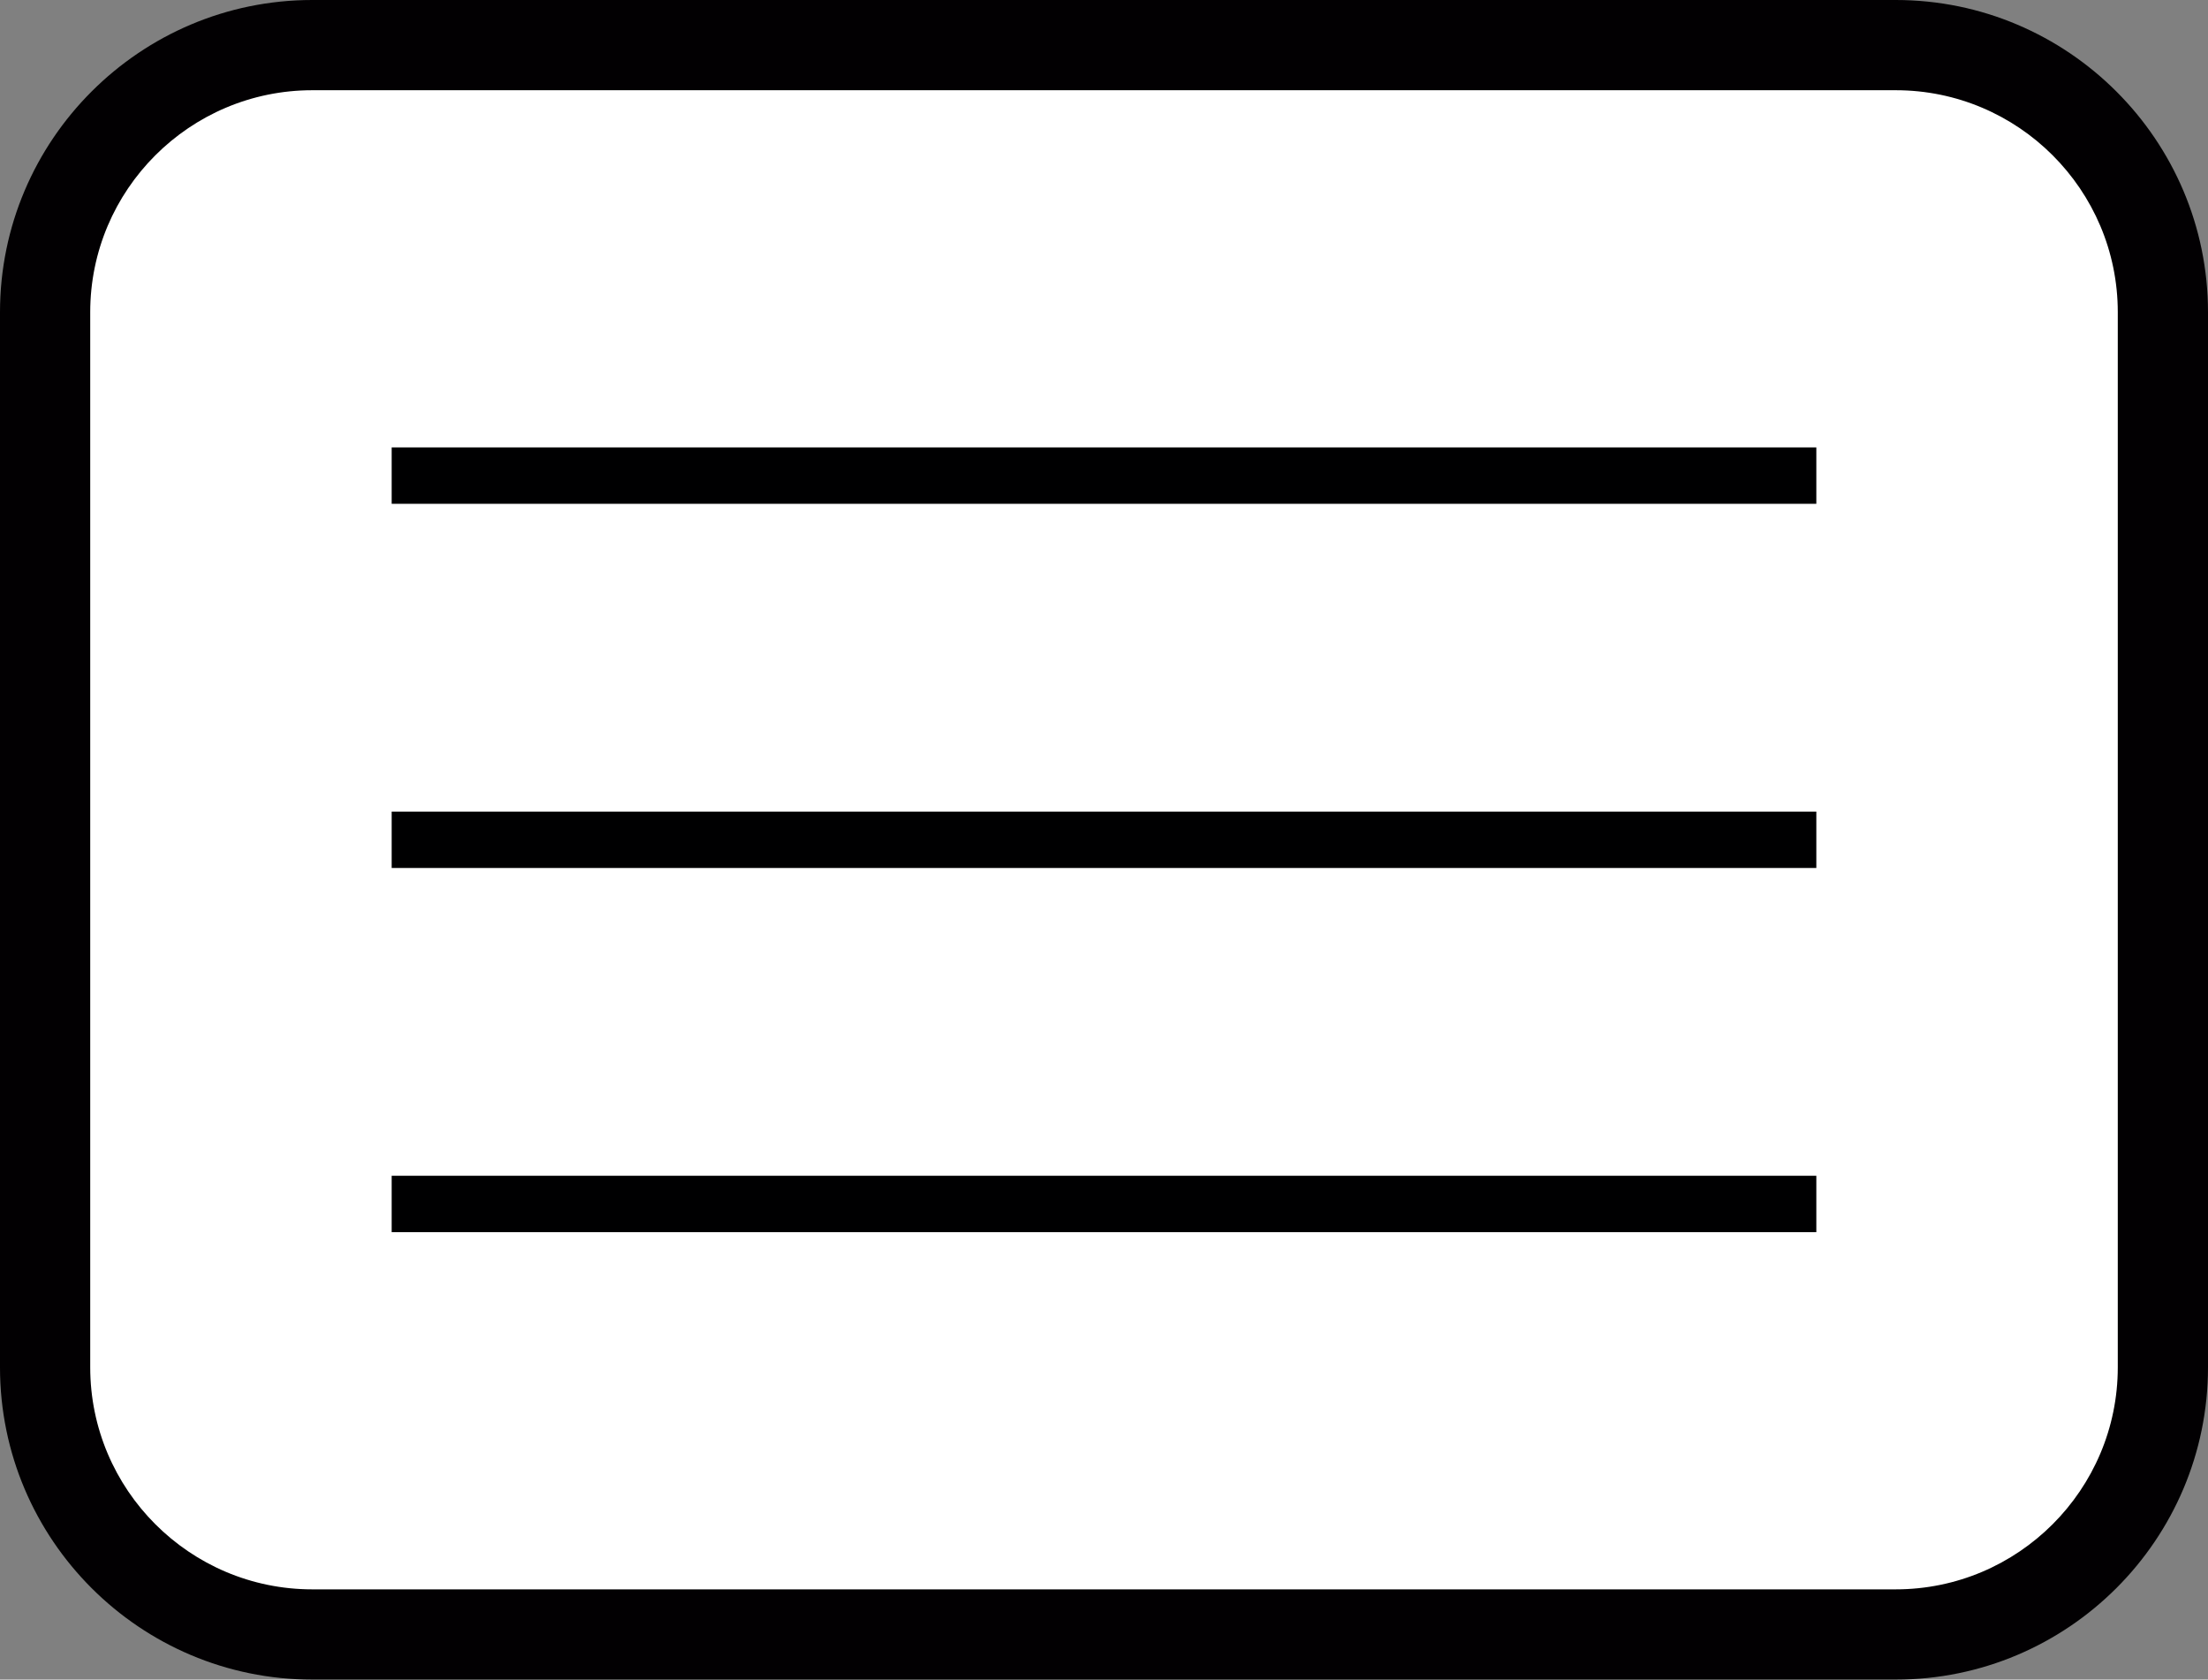 <?xml version="1.0" encoding="utf-8"?>
<!-- Generator: Adobe Illustrator 24.2.0, SVG Export Plug-In . SVG Version: 6.00 Build 0)  -->
<svg version="1.1" xmlns="http://www.w3.org/2000/svg" xmlns:xlink="http://www.w3.org/1999/xlink" x="0px" y="0px"
	 viewBox="0 0 195.79 148.92" style="enable-background:new 0 0 195.79 148.92;" xml:space="preserve" preserveAspectRatio="none">
<rect x="0" y="0" width="195.79" height="148.92" fill="#808080" stroke="none"/>
<style type="text/css">
	.st0{fill:#FFFFFF;}
	.st1{fill:#EB8A00;}
	.st2{fill:none;stroke:#BD1218;stroke-width:35;stroke-miterlimit:10;}
	.st3{fill:#05E005;}
	.st4{fill:#FFFFFF;stroke:#020002;stroke-width:8.2;stroke-miterlimit:10;}
	.st5{opacity:0.25;fill:#8A9FA1;}
	.st6{opacity:0.4;fill:url(#SVGID_1_);}
	.st7{fill:url(#SVGID_2_);}
	.st8{fill:url(#SVGID_3_);}
	.st9{fill:url(#SVGID_4_);}
	.st10{fill:url(#SVGID_5_);}
	.st11{fill:url(#SVGID_6_);}
	.st12{fill:url(#SVGID_7_);}
	.st13{fill:url(#SVGID_8_);}
	.st14{fill:url(#SVGID_9_);}
	.st15{fill:url(#SVGID_10_);}
	.st16{fill:url(#SVGID_11_);}
	.st17{fill:url(#SVGID_12_);}
	.st18{fill:url(#SVGID_13_);}
	.st19{fill:url(#SVGID_14_);}
	.st20{fill:url(#SVGID_15_);}
	.st21{fill:url(#SVGID_16_);}
	.st22{fill:url(#SVGID_17_);}
	.st23{fill:url(#SVGID_18_);}
	.st24{fill:url(#SVGID_19_);}
	.st25{fill:url(#SVGID_20_);}
	.st26{fill:url(#SVGID_21_);}
	.st27{opacity:0.45;}
	.st28{fill:url(#SVGID_22_);}
	.st29{fill:url(#SVGID_23_);}
	.st30{fill:url(#SVGID_24_);}
	.st31{fill:url(#SVGID_25_);}
	.st32{fill:url(#SVGID_26_);}
	.st33{fill:url(#SVGID_27_);}
	.st34{fill:url(#SVGID_28_);}
	.st35{fill:url(#SVGID_29_);}
	.st36{fill:url(#SVGID_30_);}
	.st37{fill:url(#SVGID_31_);}
	.st38{fill:url(#SVGID_32_);}
	.st39{fill:url(#SVGID_33_);}
	.st40{fill:url(#SVGID_34_);}
	.st41{fill:url(#SVGID_35_);}
	.st42{fill:url(#SVGID_36_);}
	.st43{fill:url(#SVGID_37_);}
	.st44{fill:url(#SVGID_38_);}
	.st45{fill:url(#SVGID_39_);}
	.st46{fill:url(#SVGID_40_);}
	.st47{fill:url(#SVGID_41_);}
	.st48{fill:url(#SVGID_42_);}
	.st49{fill:url(#SVGID_43_);}
	.st50{fill:url(#SVGID_44_);}
	.st51{fill:url(#SVGID_45_);}
	.st52{fill:url(#SVGID_46_);}
	.st53{fill:url(#SVGID_47_);}
	.st54{fill:url(#SVGID_48_);}
	.st55{fill:url(#SVGID_49_);}
	.st56{fill:url(#SVGID_50_);}
	.st57{fill:url(#SVGID_51_);}
	.st58{fill:url(#SVGID_52_);}
	.st59{fill:url(#SVGID_53_);}
	.st60{fill:url(#SVGID_54_);}
	.st61{fill:url(#SVGID_55_);}
	.st62{fill:url(#SVGID_56_);}
	.st63{fill:url(#SVGID_57_);}
	.st64{fill:url(#SVGID_58_);}
	.st65{fill:url(#SVGID_59_);}
	.st66{fill:url(#SVGID_60_);}
	.st67{fill:url(#SVGID_61_);}
	.st68{fill:url(#SVGID_62_);}
	.st69{fill:url(#SVGID_63_);}
	.st70{fill:url(#SVGID_64_);}
	.st71{fill:url(#SVGID_65_);}
	.st72{fill:url(#SVGID_66_);}
	.st73{fill:url(#SVGID_67_);}
	.st74{fill:url(#SVGID_68_);}
	.st75{fill:url(#SVGID_69_);}
	.st76{fill:url(#SVGID_70_);}
	.st77{fill:url(#SVGID_71_);}
	.st78{fill:url(#SVGID_72_);}
	.st79{fill:url(#SVGID_73_);}
	.st80{fill:url(#SVGID_74_);}
	.st81{fill:url(#SVGID_75_);}
	.st82{fill:url(#SVGID_76_);}
	.st83{fill:url(#SVGID_77_);}
	.st84{fill:#FFFFFF;stroke:#020002;stroke-width:8;stroke-miterlimit:10;}
	.st85{opacity:0.4;fill:url(#SVGID_78_);}
	.st86{fill:url(#SVGID_79_);}
	.st87{fill:url(#SVGID_80_);}
	.st88{fill:url(#SVGID_81_);}
	.st89{fill:url(#SVGID_82_);}
	.st90{fill:url(#SVGID_83_);}
	.st91{fill:url(#SVGID_84_);}
	.st92{fill:url(#SVGID_85_);}
	.st93{fill:url(#SVGID_86_);}
	.st94{fill:url(#SVGID_87_);}
	.st95{fill:url(#SVGID_88_);}
	.st96{opacity:0.4;fill:url(#SVGID_89_);}
	.st97{fill:url(#SVGID_90_);}
	.st98{fill:url(#SVGID_91_);}
	.st99{fill:url(#SVGID_92_);}
	.st100{fill:url(#SVGID_93_);}
	.st101{fill:url(#SVGID_94_);}
	.st102{fill:url(#SVGID_95_);}
	.st103{fill:url(#SVGID_96_);}
	.st104{fill:url(#SVGID_97_);}
	.st105{fill:url(#SVGID_98_);}
	.st106{fill:url(#SVGID_99_);}
	.st107{opacity:0.4;fill:url(#SVGID_100_);}
	.st108{fill:url(#SVGID_101_);}
	.st109{fill:url(#SVGID_102_);}
	.st110{fill:url(#SVGID_103_);}
	.st111{fill:url(#SVGID_104_);}
	.st112{fill:url(#SVGID_105_);}
	.st113{fill:url(#SVGID_106_);}
	.st114{fill:url(#SVGID_107_);}
	.st115{fill:url(#SVGID_108_);}
	.st116{fill:url(#SVGID_109_);}
	.st117{fill:url(#SVGID_110_);}
	.st118{opacity:0.4;fill:url(#SVGID_111_);}
	.st119{fill:url(#SVGID_112_);}
	.st120{fill:url(#SVGID_113_);}
	.st121{fill:url(#SVGID_114_);}
	.st122{fill:url(#SVGID_115_);}
	.st123{fill:url(#SVGID_116_);}
	.st124{fill:url(#SVGID_117_);}
	.st125{fill:url(#SVGID_118_);}
	.st126{fill:url(#SVGID_119_);}
	.st127{fill:url(#SVGID_120_);}
	.st128{fill:url(#SVGID_121_);}
	.st129{fill:#FFFFFF;stroke:#DC0A11;stroke-width:0;stroke-miterlimit:10;}
	.st130{opacity:0.99;}
	.st131{fill:#B3B3B3;}
	.st132{opacity:0.4;fill:url(#SVGID_122_);}
	.st133{fill:url(#SVGID_123_);}
	.st134{fill:url(#SVGID_124_);}
	.st135{fill:url(#SVGID_125_);}
	.st136{fill:url(#SVGID_126_);}
	.st137{fill:url(#SVGID_127_);}
	.st138{fill:url(#SVGID_128_);}
	.st139{fill:url(#SVGID_129_);}
	.st140{fill:url(#SVGID_130_);}
	.st141{fill:url(#SVGID_131_);}
	.st142{fill:url(#SVGID_132_);}
	.st143{opacity:0.4;fill:url(#SVGID_133_);}
	.st144{fill:url(#SVGID_134_);}
	.st145{fill:url(#SVGID_135_);}
	.st146{fill:url(#SVGID_136_);}
	.st147{fill:url(#SVGID_137_);}
	.st148{fill:url(#SVGID_138_);}
	.st149{fill:url(#SVGID_139_);}
	.st150{fill:url(#SVGID_140_);}
	.st151{fill:url(#SVGID_141_);}
	.st152{fill:url(#SVGID_142_);}
	.st153{fill:url(#SVGID_143_);}
	.st154{opacity:0.4;}
	.st155{opacity:0.6;clip-path:url(#SVGID_145_);fill:url(#SVGID_146_);}
	.st156{fill:url(#SVGID_147_);}
	.st157{opacity:0.2;}
	.st158{fill:url(#SVGID_148_);}
	.st159{fill:url(#SVGID_149_);}
	.st160{fill:url(#SVGID_150_);}
	.st161{fill:url(#SVGID_151_);}
	.st162{fill:url(#SVGID_152_);}
	.st163{fill:url(#SVGID_153_);}
	.st164{fill:url(#SVGID_154_);}
	.st165{opacity:0.1;}
	.st166{fill:url(#SVGID_155_);}
	.st167{fill:url(#SVGID_156_);}
	.st168{fill:url(#SVGID_157_);}
	.st169{fill:#00466D;}
	.st170{opacity:0.25;fill:#869B9C;}
	.st171{fill:none;stroke:#FFFFFF;stroke-width:35;stroke-miterlimit:10;}
	.st172{fill:#1D1D1B;}
	.st173{fill:#BD1218;}
	.st174{fill:#F0B823;}
	.st175{fill:#020002;}
	.st176{fill:#000001;}
	.st177{opacity:0.6;clip-path:url(#SVGID_161_);fill:url(#SVGID_162_);}
	.st178{fill:url(#SVGID_163_);}
	.st179{fill:url(#SVGID_164_);}
	.st180{fill:url(#SVGID_165_);}
	.st181{fill:url(#SVGID_166_);}
	.st182{fill:url(#SVGID_167_);}
	.st183{fill:url(#SVGID_168_);}
	.st184{fill:url(#SVGID_169_);}
	.st185{fill:url(#SVGID_170_);}
	.st186{fill:url(#SVGID_171_);}
	.st187{fill:url(#SVGID_172_);}
	.st188{fill:url(#SVGID_173_);}
	.st189{fill:#FFFFFF;stroke:#BD1218;stroke-width:13;stroke-miterlimit:10;}
	.st190{fill:#FFFFFF;stroke:#F0B823;stroke-width:13;stroke-miterlimit:10;}
	.st191{display:none;}
	.st192{display:inline;}
	.st193{fill:#194A90;}
	.st194{fill:#1E110C;}
	.st195{fill:#E9E10F;}
	.st196{fill:#A10A55;}
	.st197{fill:#3A8C40;}
	.st198{fill:#894176;}
	.st199{opacity:0.85;fill:#977591;}
	.st200{fill:#A01256;}
	.st201{fill:#008C3C;}
	.st202{display:inline;fill:none;stroke:#FFFFFF;stroke-width:4;stroke-miterlimit:10;}
	.st203{opacity:0.85;fill:#ABA76D;}
	.st204{fill:#662482;}
	.st205{fill:#EBE30E;}
	.st206{fill:#DFD728;}
	.st207{fill:#E8E237;}
	.st208{fill:#C13236;}
	.st209{fill:#BE5F24;}
	.st210{display:inline;fill:#662482;}
	.st211{fill:#314B8D;}
	.st212{fill:#B53536;}
	.st213{opacity:0.82;fill:#575756;stroke:#F8F8F1;stroke-miterlimit:10;}
	.st214{fill:#184A90;}
	.st215{opacity:0.85;fill:url(#SVGID_174_);}
	.st216{opacity:0.85;fill:url(#SVGID_175_);}
	.st217{opacity:0.85;fill:url(#SVGID_176_);}
	.st218{opacity:0.85;fill:url(#SVGID_177_);}
	.st219{opacity:0.85;fill:url(#SVGID_178_);}
	.st220{opacity:0.85;fill:url(#SVGID_179_);}
	.st221{display:inline;fill:#FBBA00;}
	.st222{display:inline;fill:#E84E1B;}
</style>
<g id="Capa_1">
	<g>
		<g>
			<path class="st0" d="M168.11,144.92H27.69C14.6,144.92,4,134.32,4,121.24V27.68C4,14.6,14.6,4,27.69,4h140.42
				c13.08,0,23.68,10.6,23.68,23.69v93.55C191.79,134.32,181.19,144.92,168.11,144.92z"/>
			<path class="st175" d="M168.1,148.92H27.69C12.42,148.92,0,136.51,0,121.24V27.68C0,12.42,12.42,0,27.69,0H168.1
				c15.27,0,27.69,12.42,27.69,27.68v93.55C195.79,136.51,183.37,148.92,168.1,148.92z M27.69,8C16.83,8,8,16.83,8,27.68v93.55
				c0,10.85,8.83,19.69,19.69,19.69H168.1c10.85,0,19.69-8.83,19.69-19.69V27.68C187.79,16.83,178.96,8,168.1,8H27.69z"/>
		</g>
		<g>
			<rect x="34.73" y="39.67" class="st176" width="126.33" height="5"/>
		</g>
		<g>
			<rect x="34.73" y="104.25" class="st176" width="126.33" height="5"/>
		</g>
		<g>
			<rect x="34.73" y="71.96" class="st176" width="126.33" height="5"/>
		</g>
	</g>
</g>
<g id="Capa_2" class="st191">
</g>
</svg>
